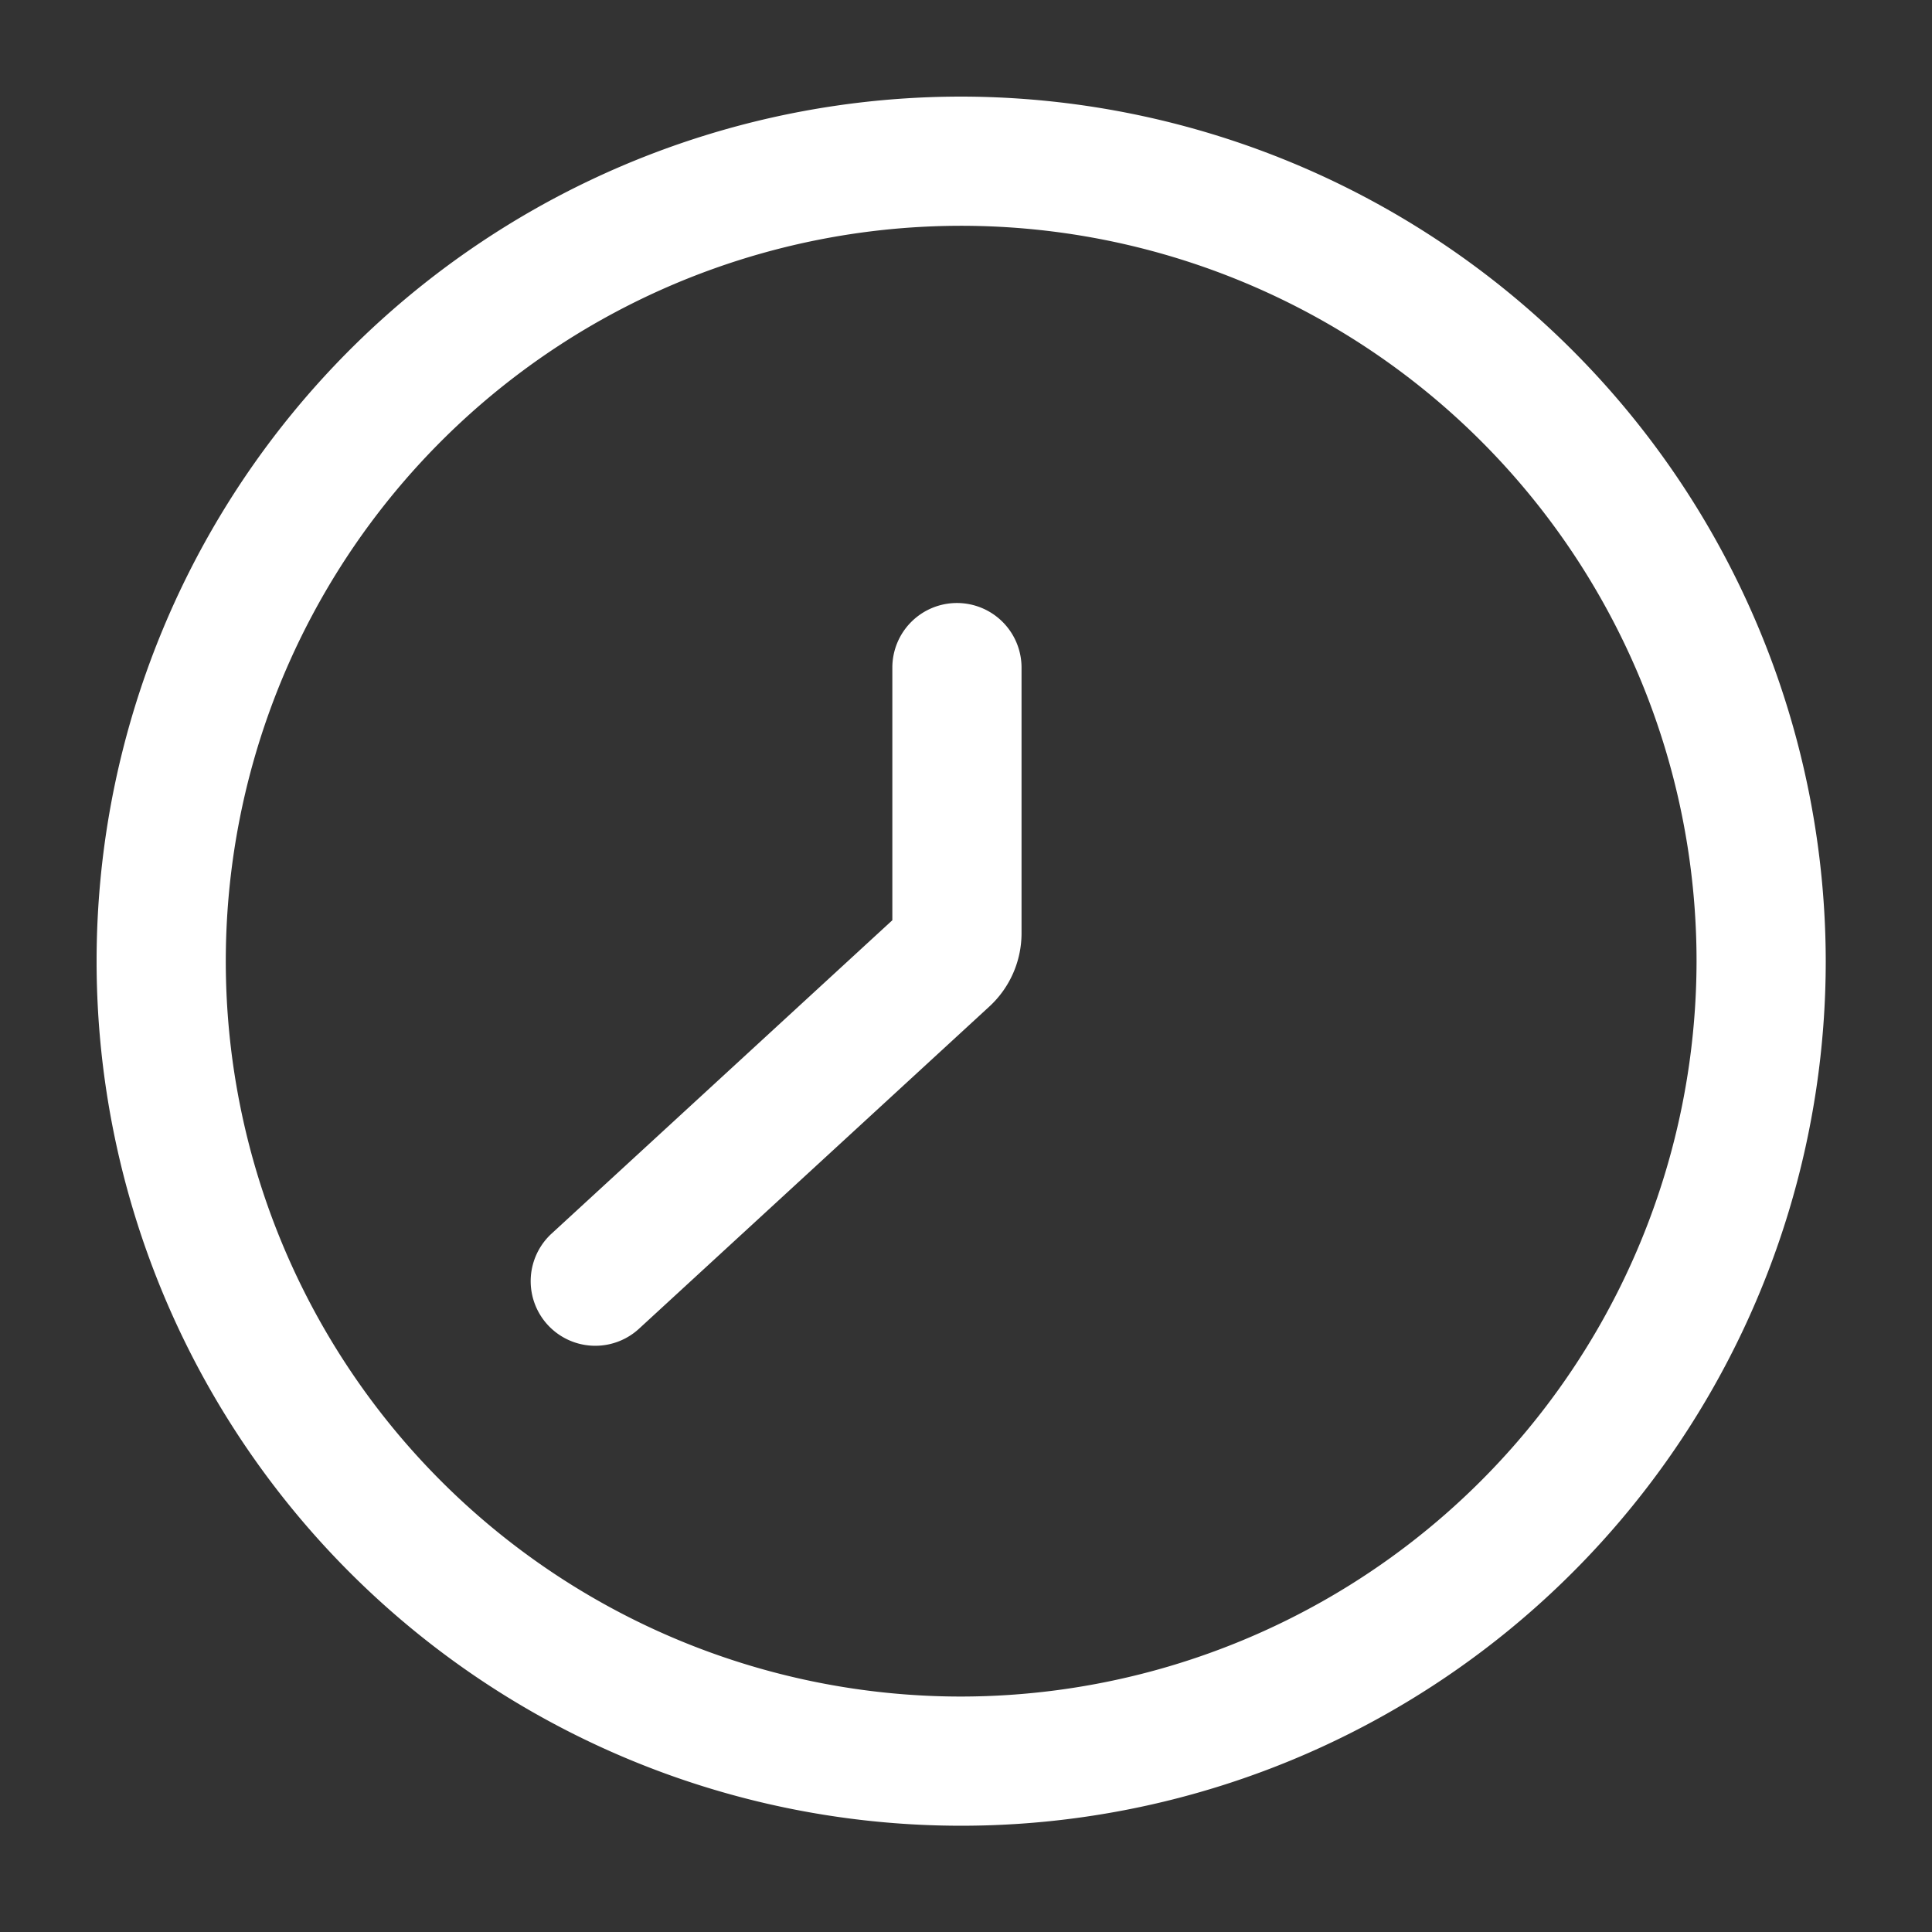 <?xml version="1.0" standalone="no"?><!DOCTYPE svg PUBLIC "-//W3C//DTD SVG 1.1//EN" "http://www.w3.org/Graphics/SVG/1.1/DTD/svg11.dtd"><svg t="1595519202127" class="icon" viewBox="0 0 1024 1024" version="1.1" xmlns="http://www.w3.org/2000/svg" p-id="9660" xmlns:xlink="http://www.w3.org/1999/xlink" width="32" height="32"><rect x="0" y="0" width="1024" height="1024" fill="#333333" stroke="none"/><defs><style type="text/css"></style></defs><path d="M509.44 51.2A458.24 458.24 0 1 0 967.68 509.44 458.752 458.752 0 0 0 509.44 51.2z m0 848.005A389.765 389.765 0 1 1 899.205 509.44 390.205 390.205 0 0 1 509.44 899.205z" fill="#ffffff" p-id="9661"></path><path d="M507.197 319.606a34.237 34.237 0 0 0-34.237 34.237v133.898l-180.664 166.149a34.237 34.237 0 0 0 46.351 50.401l185.764-170.844a52.813 52.813 0 0 0 17.024-38.774V353.843a34.237 34.237 0 0 0-34.237-34.237z" fill="#ffffff" p-id="9662"></path></svg>